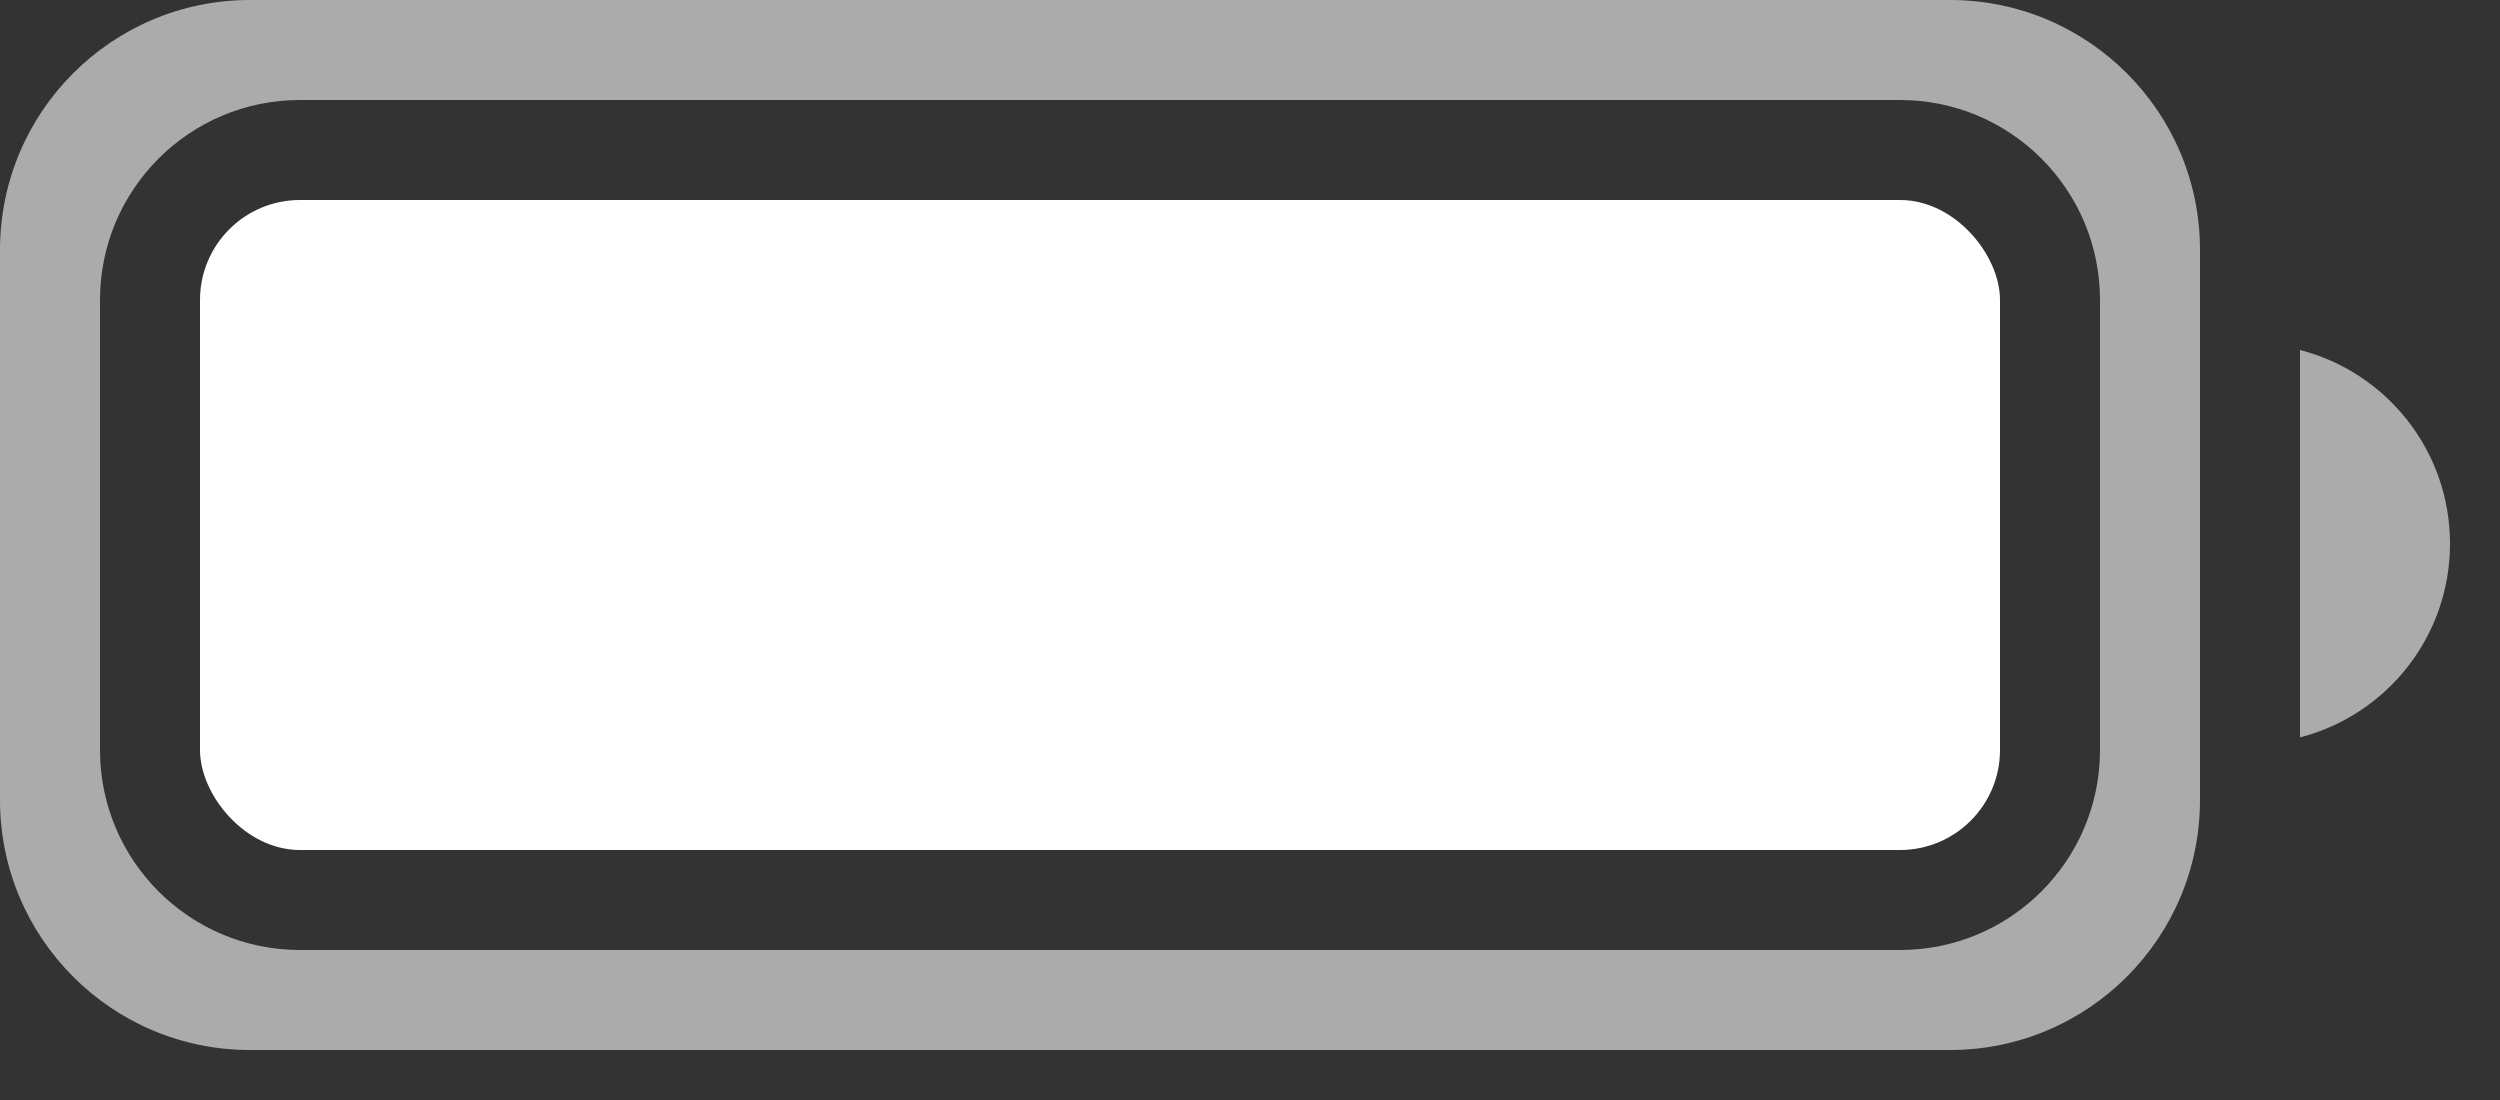<svg width="25" height="11" viewBox="0 0 25 11" fill="none" xmlns="http://www.w3.org/2000/svg">
<rect x="0" y="0" width="25" height="11" fill="#333333" stroke="none"/>
<path fill-rule="evenodd" clip-rule="evenodd" d="M2.5 0C1.119 0 0 1.119 0 2.5V8C0 9.381 1.119 10.5 2.5 10.5H18.469H19.5C20.881 10.5 22 9.381 22 8V2.5C22 1.119 20.881 0 19.5 0H2.5ZM3 1C1.895 1 1 1.895 1 3V7.5C1 8.605 1.895 9.5 3 9.5H17.469H19C20.105 9.5 21 8.605 21 7.5V3C21 1.895 20.105 1 19 1H3Z" fill="#ABABAB"/>
<path fill-rule="evenodd" clip-rule="evenodd" d="M23 7.374C23.863 7.152 24.5 6.369 24.5 5.437C24.5 4.505 23.863 3.722 23 3.5V7.374Z" fill="#ABABAB"/>
<rect x="2" y="2" width="18" height="6.5" rx="1" fill="white"/>
</svg>
